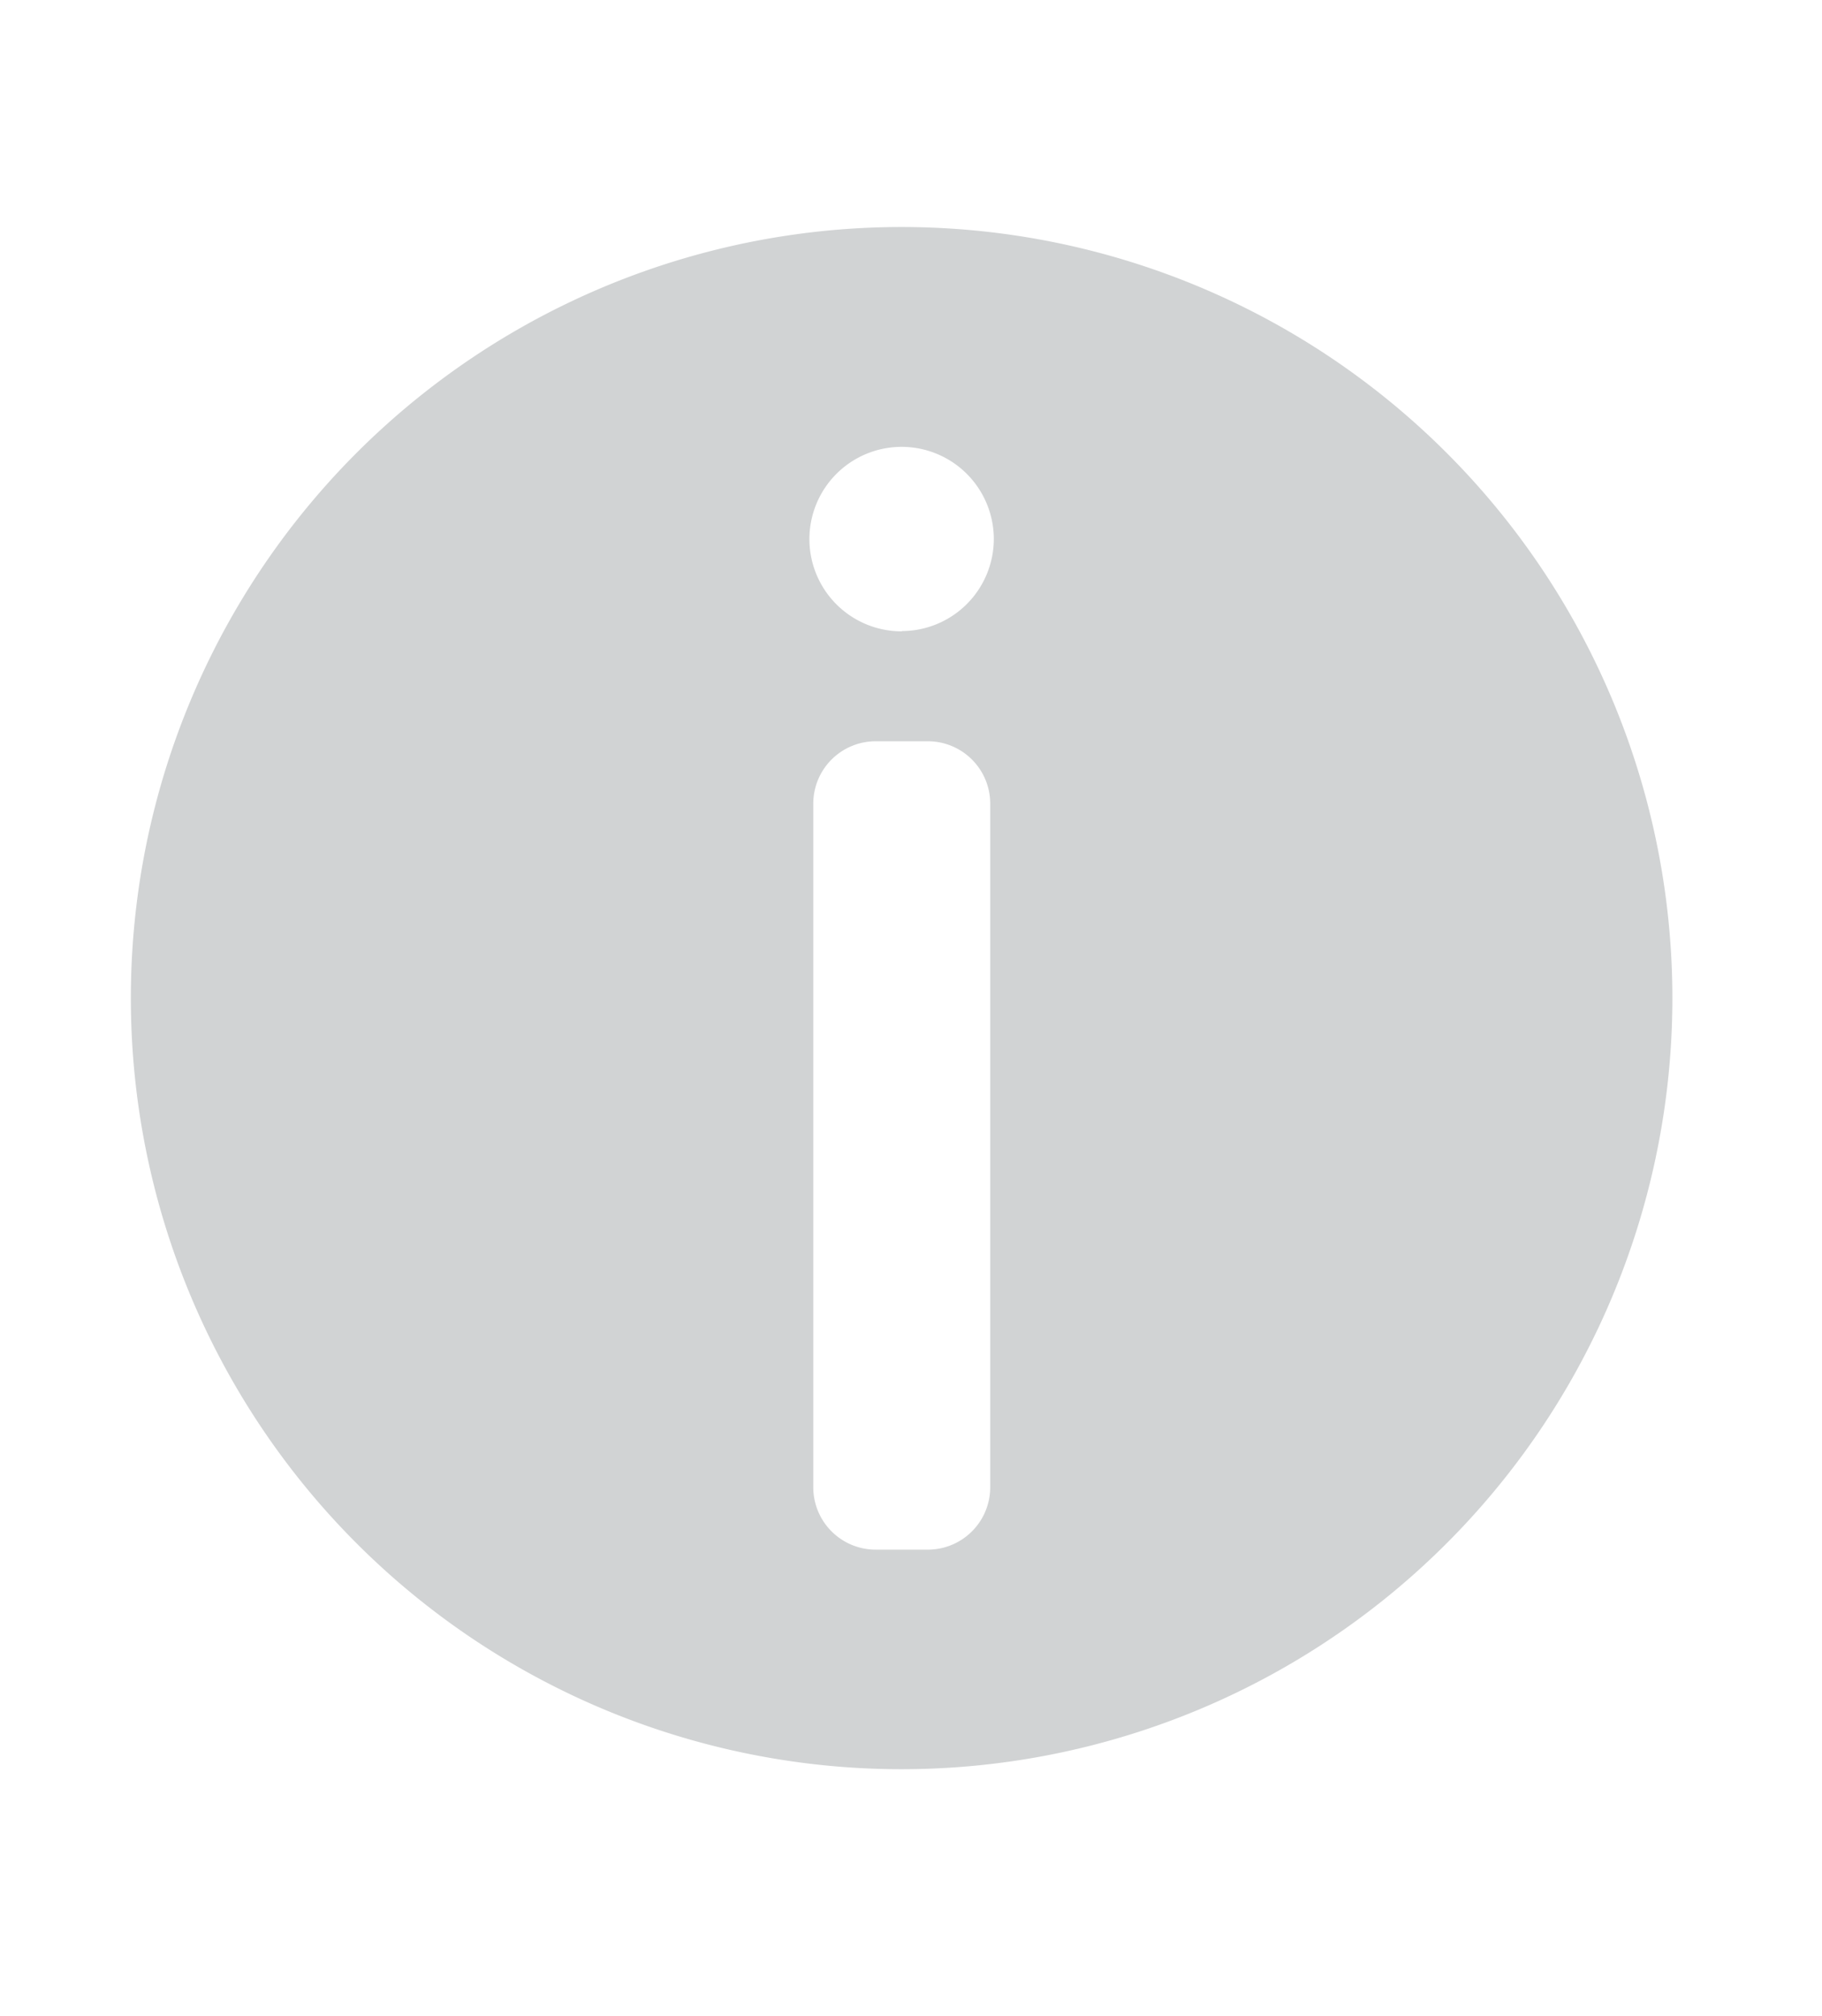 <svg xmlns="http://www.w3.org/2000/svg" viewBox="0 0 66 73">
    <path d="M32.67,8.22A27.92,27.92,0,1,0,60.58,36.14,27.92,27.92,0,0,0,32.67,8.22Zm3.2,45.64a2.26,2.26,0,0,1-2.25,2.25H31.71a2.26,2.26,0,0,1-2.25-2.25V29.09a2.26,2.26,0,0,1,2.25-2.25h1.91a2.26,2.26,0,0,1,2.25,2.25Zm-3.2-31A3.34,3.34,0,1,1,36,19.5,3.34,3.34,0,0,1,32.67,22.85Z" style="fill:#d1d3d4"/>
</svg>
